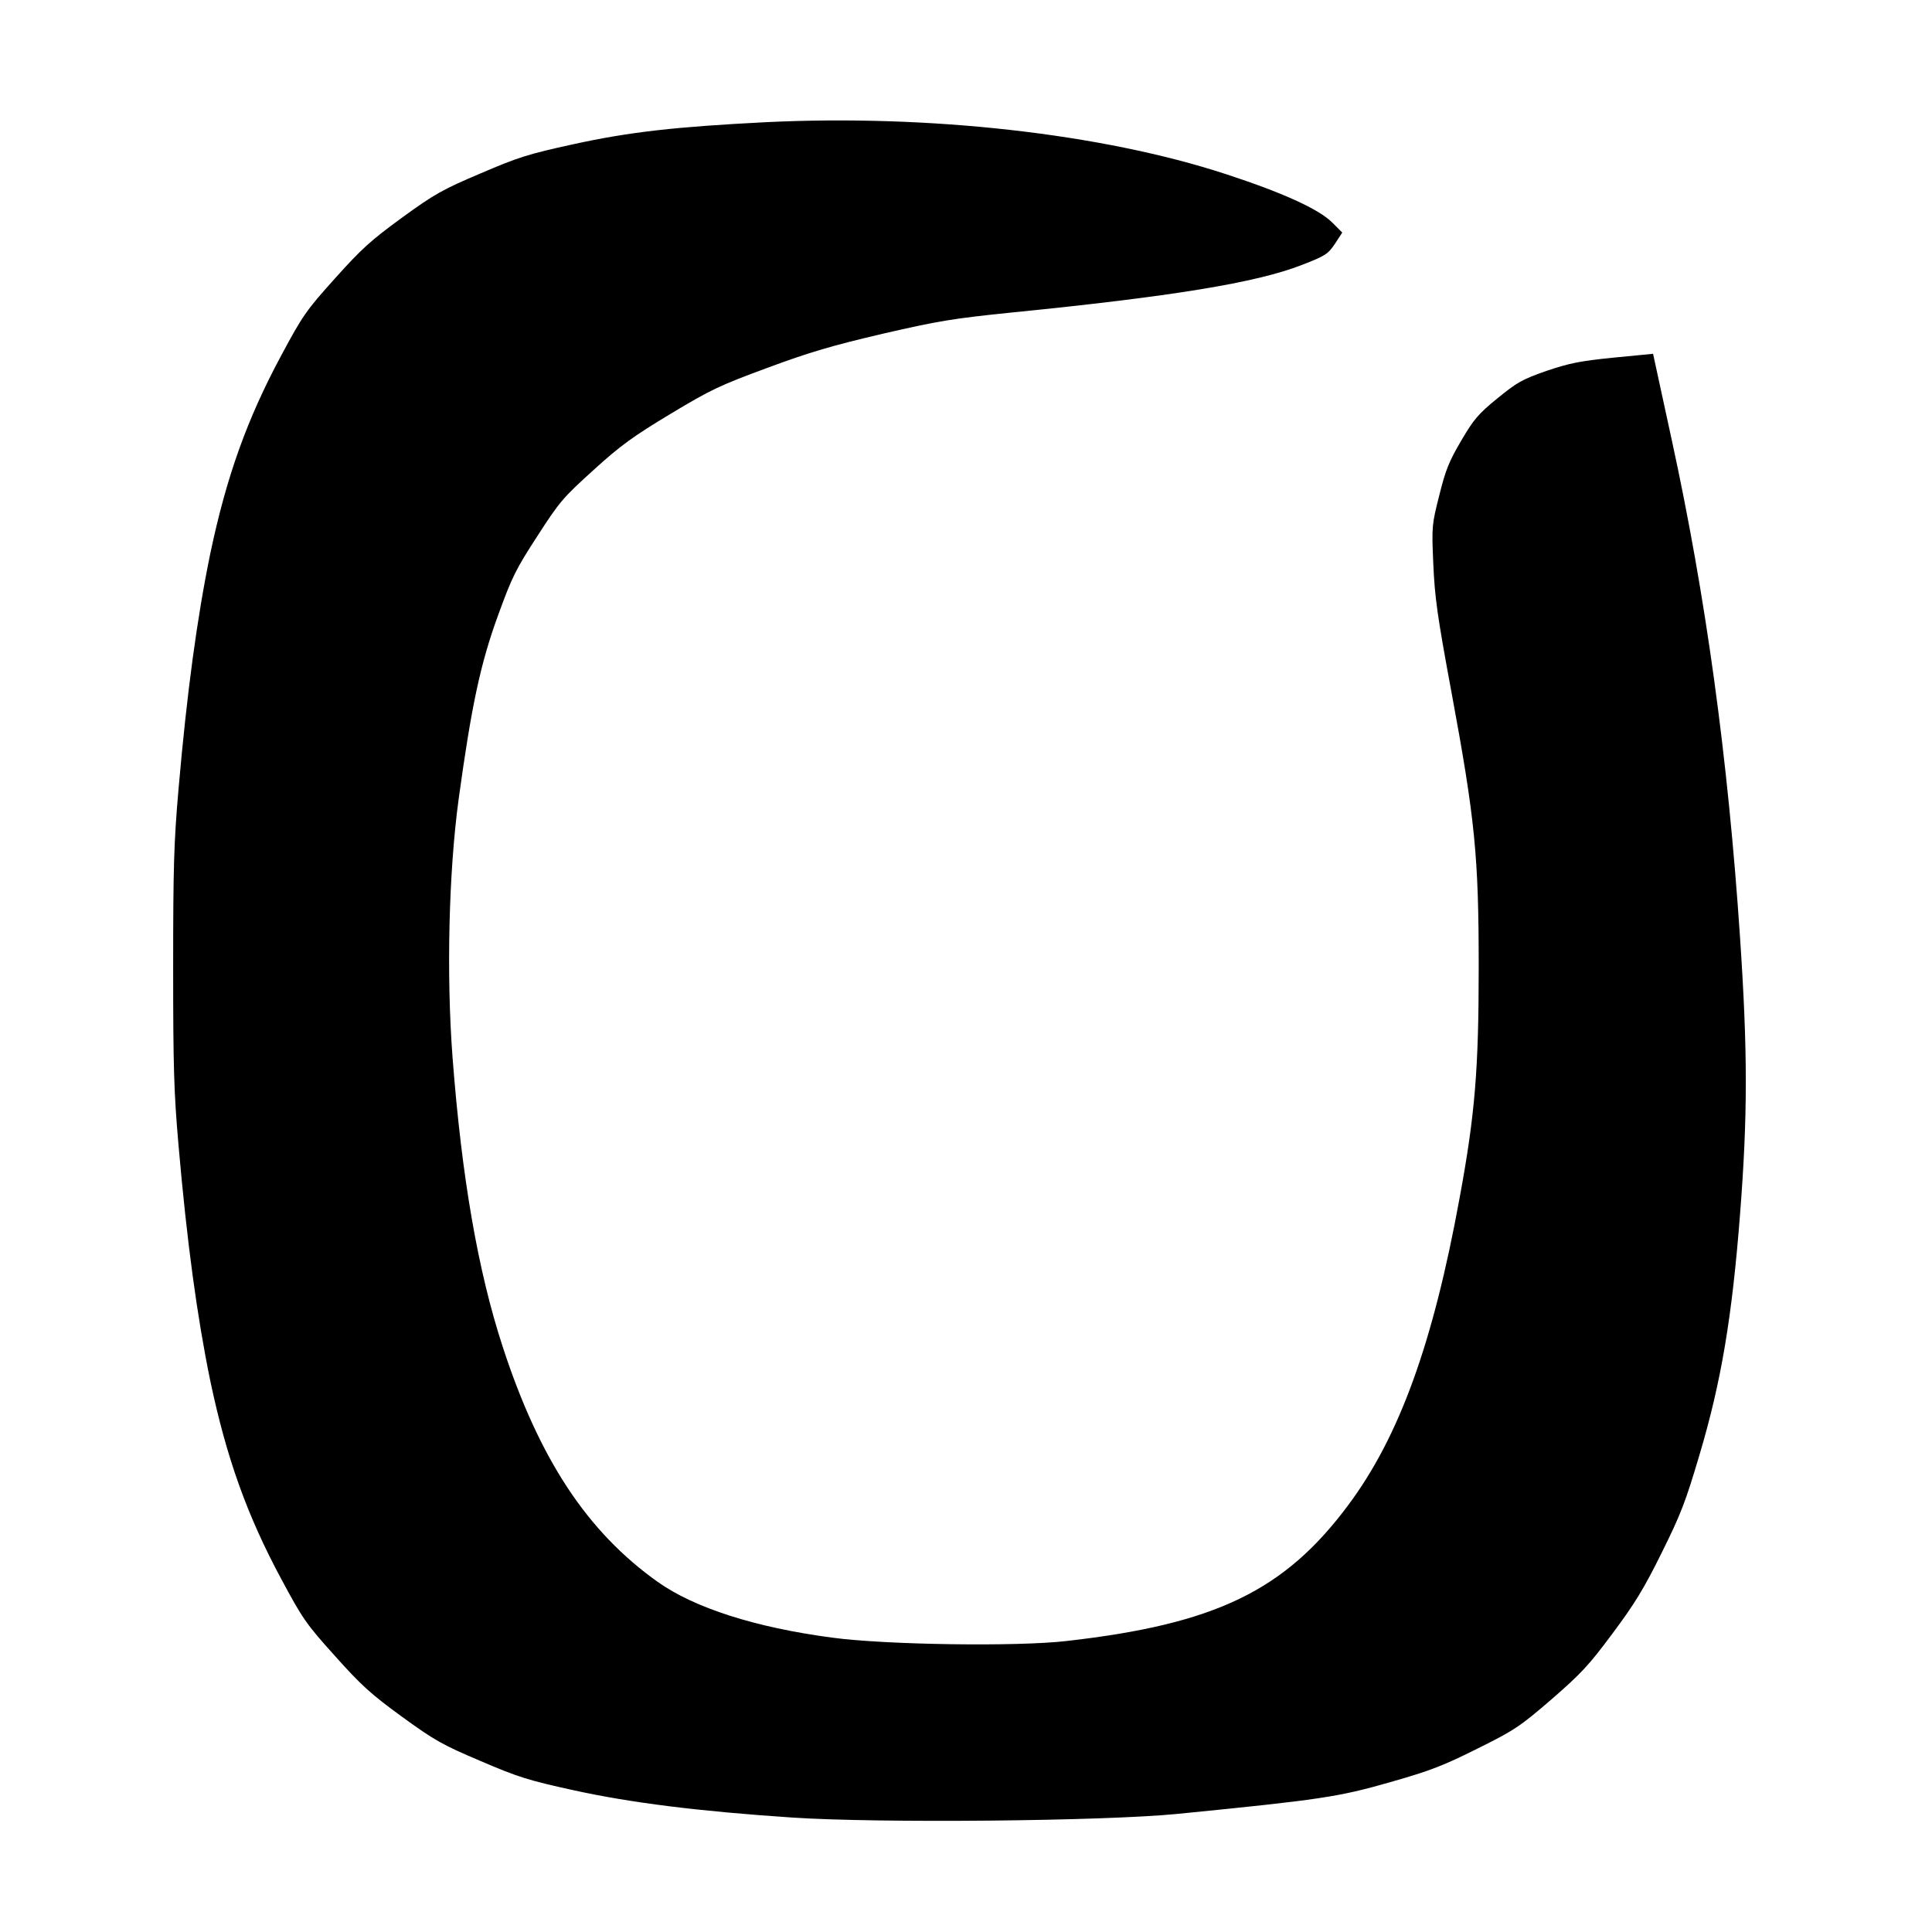 <?xml version="1.0" standalone="no"?>
<!DOCTYPE svg PUBLIC "-//W3C//DTD SVG 20010904//EN"
 "http://www.w3.org/TR/2001/REC-SVG-20010904/DTD/svg10.dtd">
<svg version="1.0" xmlns="http://www.w3.org/2000/svg"
 width="800pt" height="800pt" viewBox="0 0 800 800"
 preserveAspectRatio="xMidYMid meet">
<g transform="translate(0,800) scale(0.1,-0.1)"
fill="#000000" stroke="none">
<path d="M3170 7494 c-372 -19 -562 -40 -795 -91 -188 -41 -229 -54 -385 -121
-158 -67 -190 -85 -325 -183 -129 -94 -168 -129 -278 -252 -119 -132 -134
-154 -222 -318 -142 -264 -227 -502 -294 -820 -55 -267 -97 -576 -132 -979
-19 -219 -22 -323 -22 -735 0 -412 3 -516 22 -735 35 -403 77 -712 132 -979
67 -318 152 -556 294 -820 88 -164 103 -186 222 -318 110 -123 149 -158 278
-252 135 -98 167 -116 325 -183 156 -67 198 -80 385 -121 237 -52 517 -87 904
-113 358 -24 1293 -15 1596 15 595 59 666 70 880 131 172 49 224 70 364 140
151 75 174 90 305 203 123 107 155 141 253 273 91 122 130 185 204 335 80 161
99 212 156 404 90 302 135 570 168 995 32 411 32 674 0 1150 -50 743 -141
1408 -283 2060 l-77 355 -165 -16 c-139 -14 -182 -23 -277 -55 -100 -35 -121
-47 -202 -113 -80 -65 -99 -88 -150 -175 -50 -85 -65 -121 -91 -226 -31 -123
-32 -128 -25 -285 6 -138 16 -212 75 -530 98 -529 113 -680 113 -1140 0 -422
-15 -608 -79 -955 -110 -603 -250 -989 -461 -1272 -264 -355 -550 -493 -1166
-563 -206 -24 -751 -16 -972 14 -317 42 -570 123 -722 231 -292 208 -489 507
-641 972 -103 315 -170 702 -208 1198 -26 343 -16 767 25 1070 53 386 90 561
163 761 58 160 74 192 163 329 92 143 107 160 233 274 112 102 164 139 318
232 168 101 204 118 402 191 175 65 268 92 477 141 230 53 291 63 525 87 672
67 1022 124 1211 198 98 38 108 45 137 88 l30 46 -43 43 c-56 55 -206 123
-439 199 -513 168 -1230 248 -1906 215z"/>
</g>
</svg>
